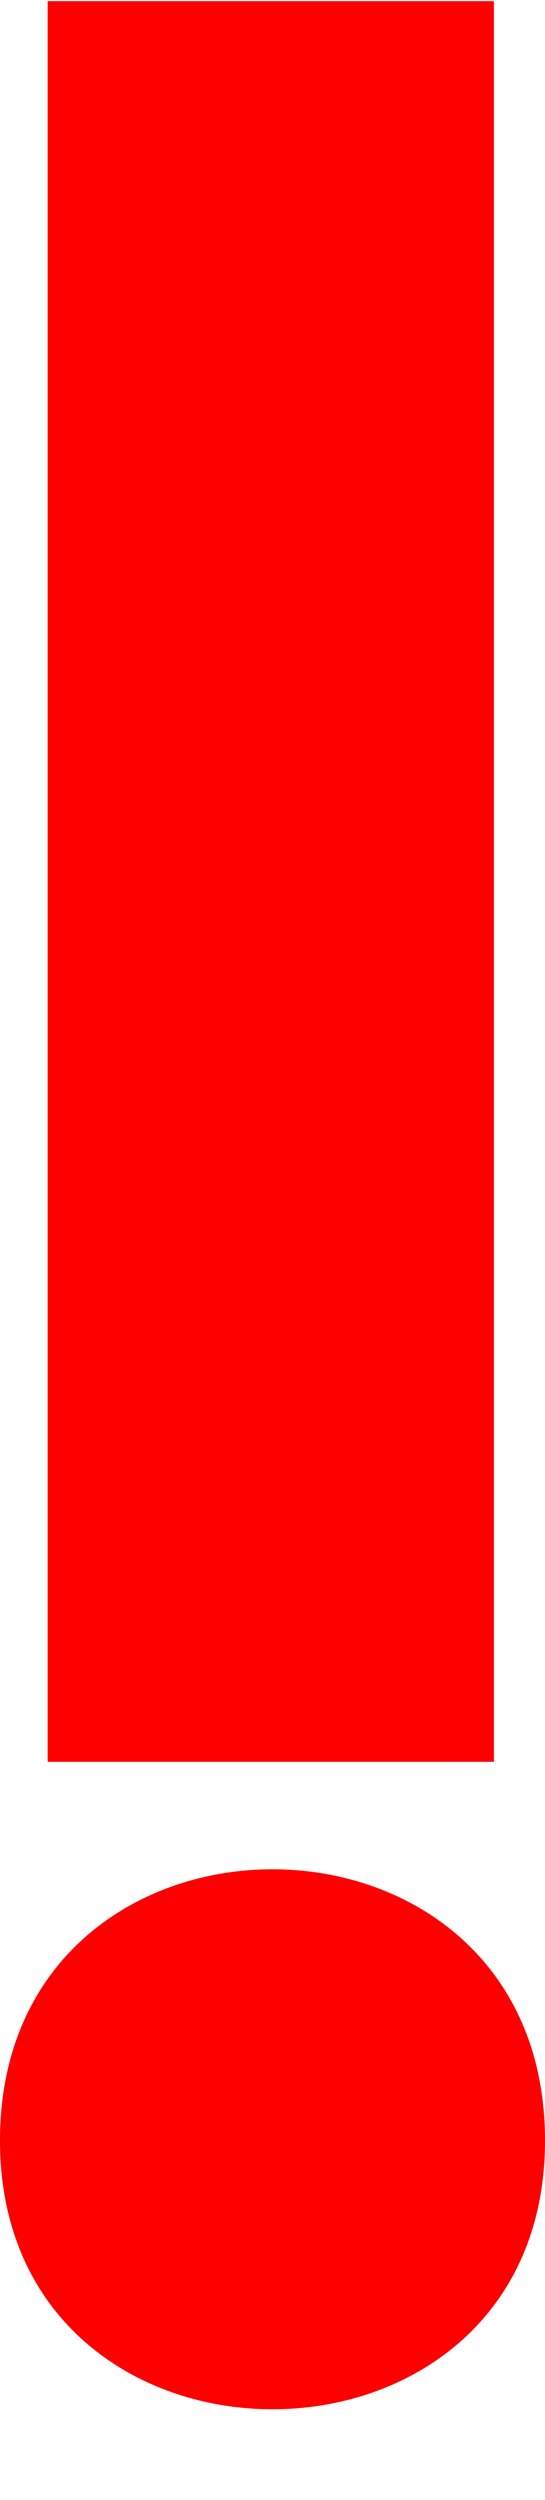 <svg width="240" height="1099" viewBox="0 0 240 1099" fill="none" xmlns="http://www.w3.org/2000/svg">
<path d="M21 0.5V774.5H217.5V0.5H21ZM3.57628e-06 941C3.57628e-06 1098.5 240 1098.5 240 941C240 782 3.57628e-06 782 3.57628e-06 941Z" fill="#FF0000"/>
</svg>
